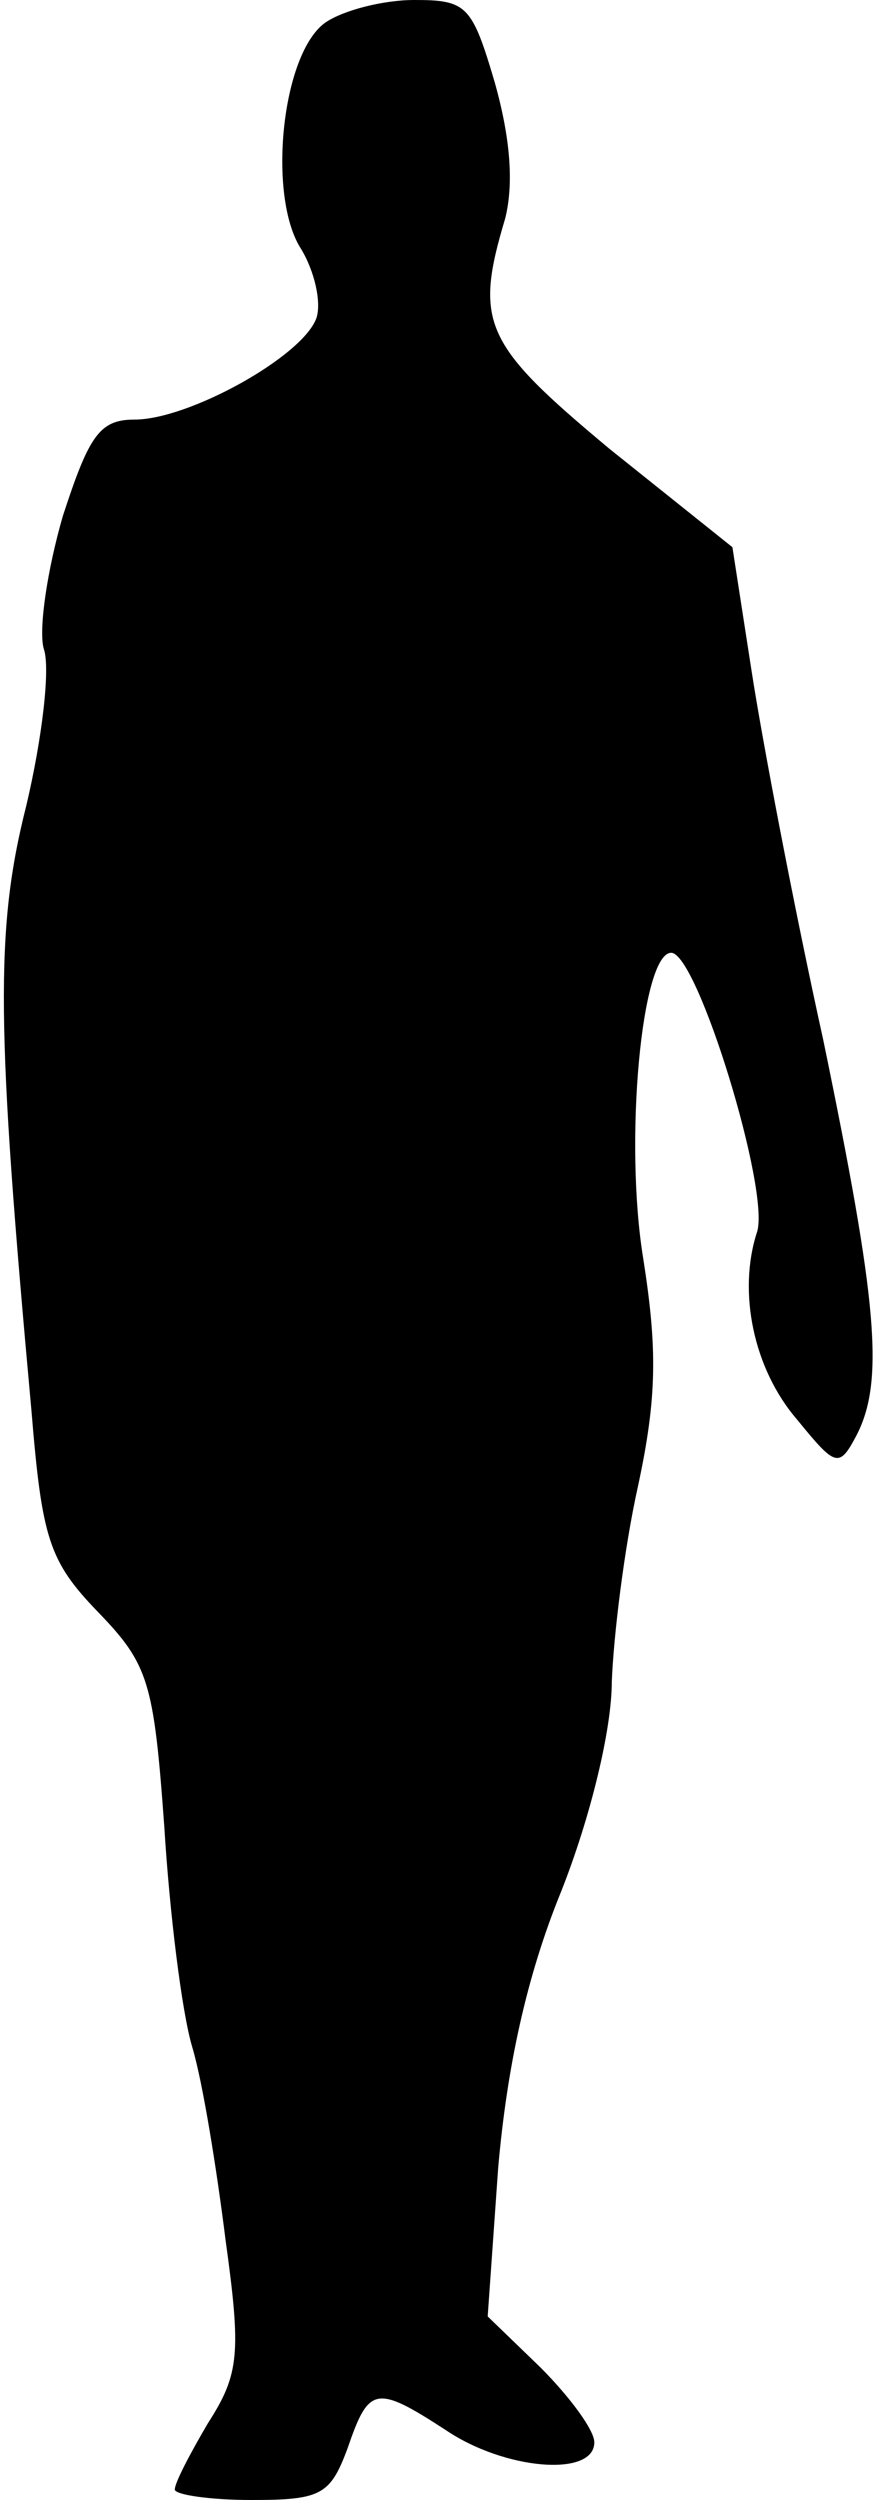 <?xml version="1.0" standalone="no"?>
<!DOCTYPE svg PUBLIC "-//W3C//DTD SVG 20010904//EN"
 "http://www.w3.org/TR/2001/REC-SVG-20010904/DTD/svg10.dtd">
<svg version="1.0" xmlns="http://www.w3.org/2000/svg"
 width="50pt" height="143pt" viewBox="0 0 50 143"
 preserveAspectRatio="xMidYMid meet">
<g transform="translate(0,143) scale(0.1,-0.1)"
fill="#000000" stroke="none">
<path fill="#000000" stroke="none" d="M186 1417 c-25 -18 -33 -99 -14 -129 8
-13 12 -31 9 -40 -8 -22 -73 -58 -104 -58 -20 0 -26 -9 -41 -55 -9 -31 -14
-65 -11 -76 4 -11 -1 -52 -10 -90 -18 -71 -17 -127 3 -346 6 -73 10 -86 38
-115 29 -30 32 -40 38 -123 3 -49 10 -106 16 -126 6 -20 14 -70 19 -110 9 -65
8 -77 -10 -105 -10 -17 -19 -34 -19 -38 0 -3 20 -6 44 -6 40 0 45 3 55 30 12
35 16 36 56 10 34 -23 85 -27 85 -7 0 7 -14 26 -31 43 l-30 29 6 85 c5 57 16
109 36 158 17 43 29 93 29 120 1 26 7 76 15 112 11 51 11 79 3 130 -11 67 -1
175 16 175 15 0 57 -137 49 -160 -11 -34 -2 -78 23 -107 22 -27 24 -28 34 -9
16 31 12 76 -19 226 -17 77 -35 172 -41 211 l-11 71 -70 56 c-72 60 -78 72
-60 132 5 20 3 46 -6 78 -13 44 -16 47 -46 47 -18 0 -41 -6 -51 -13z"/>
</g>
</svg>
